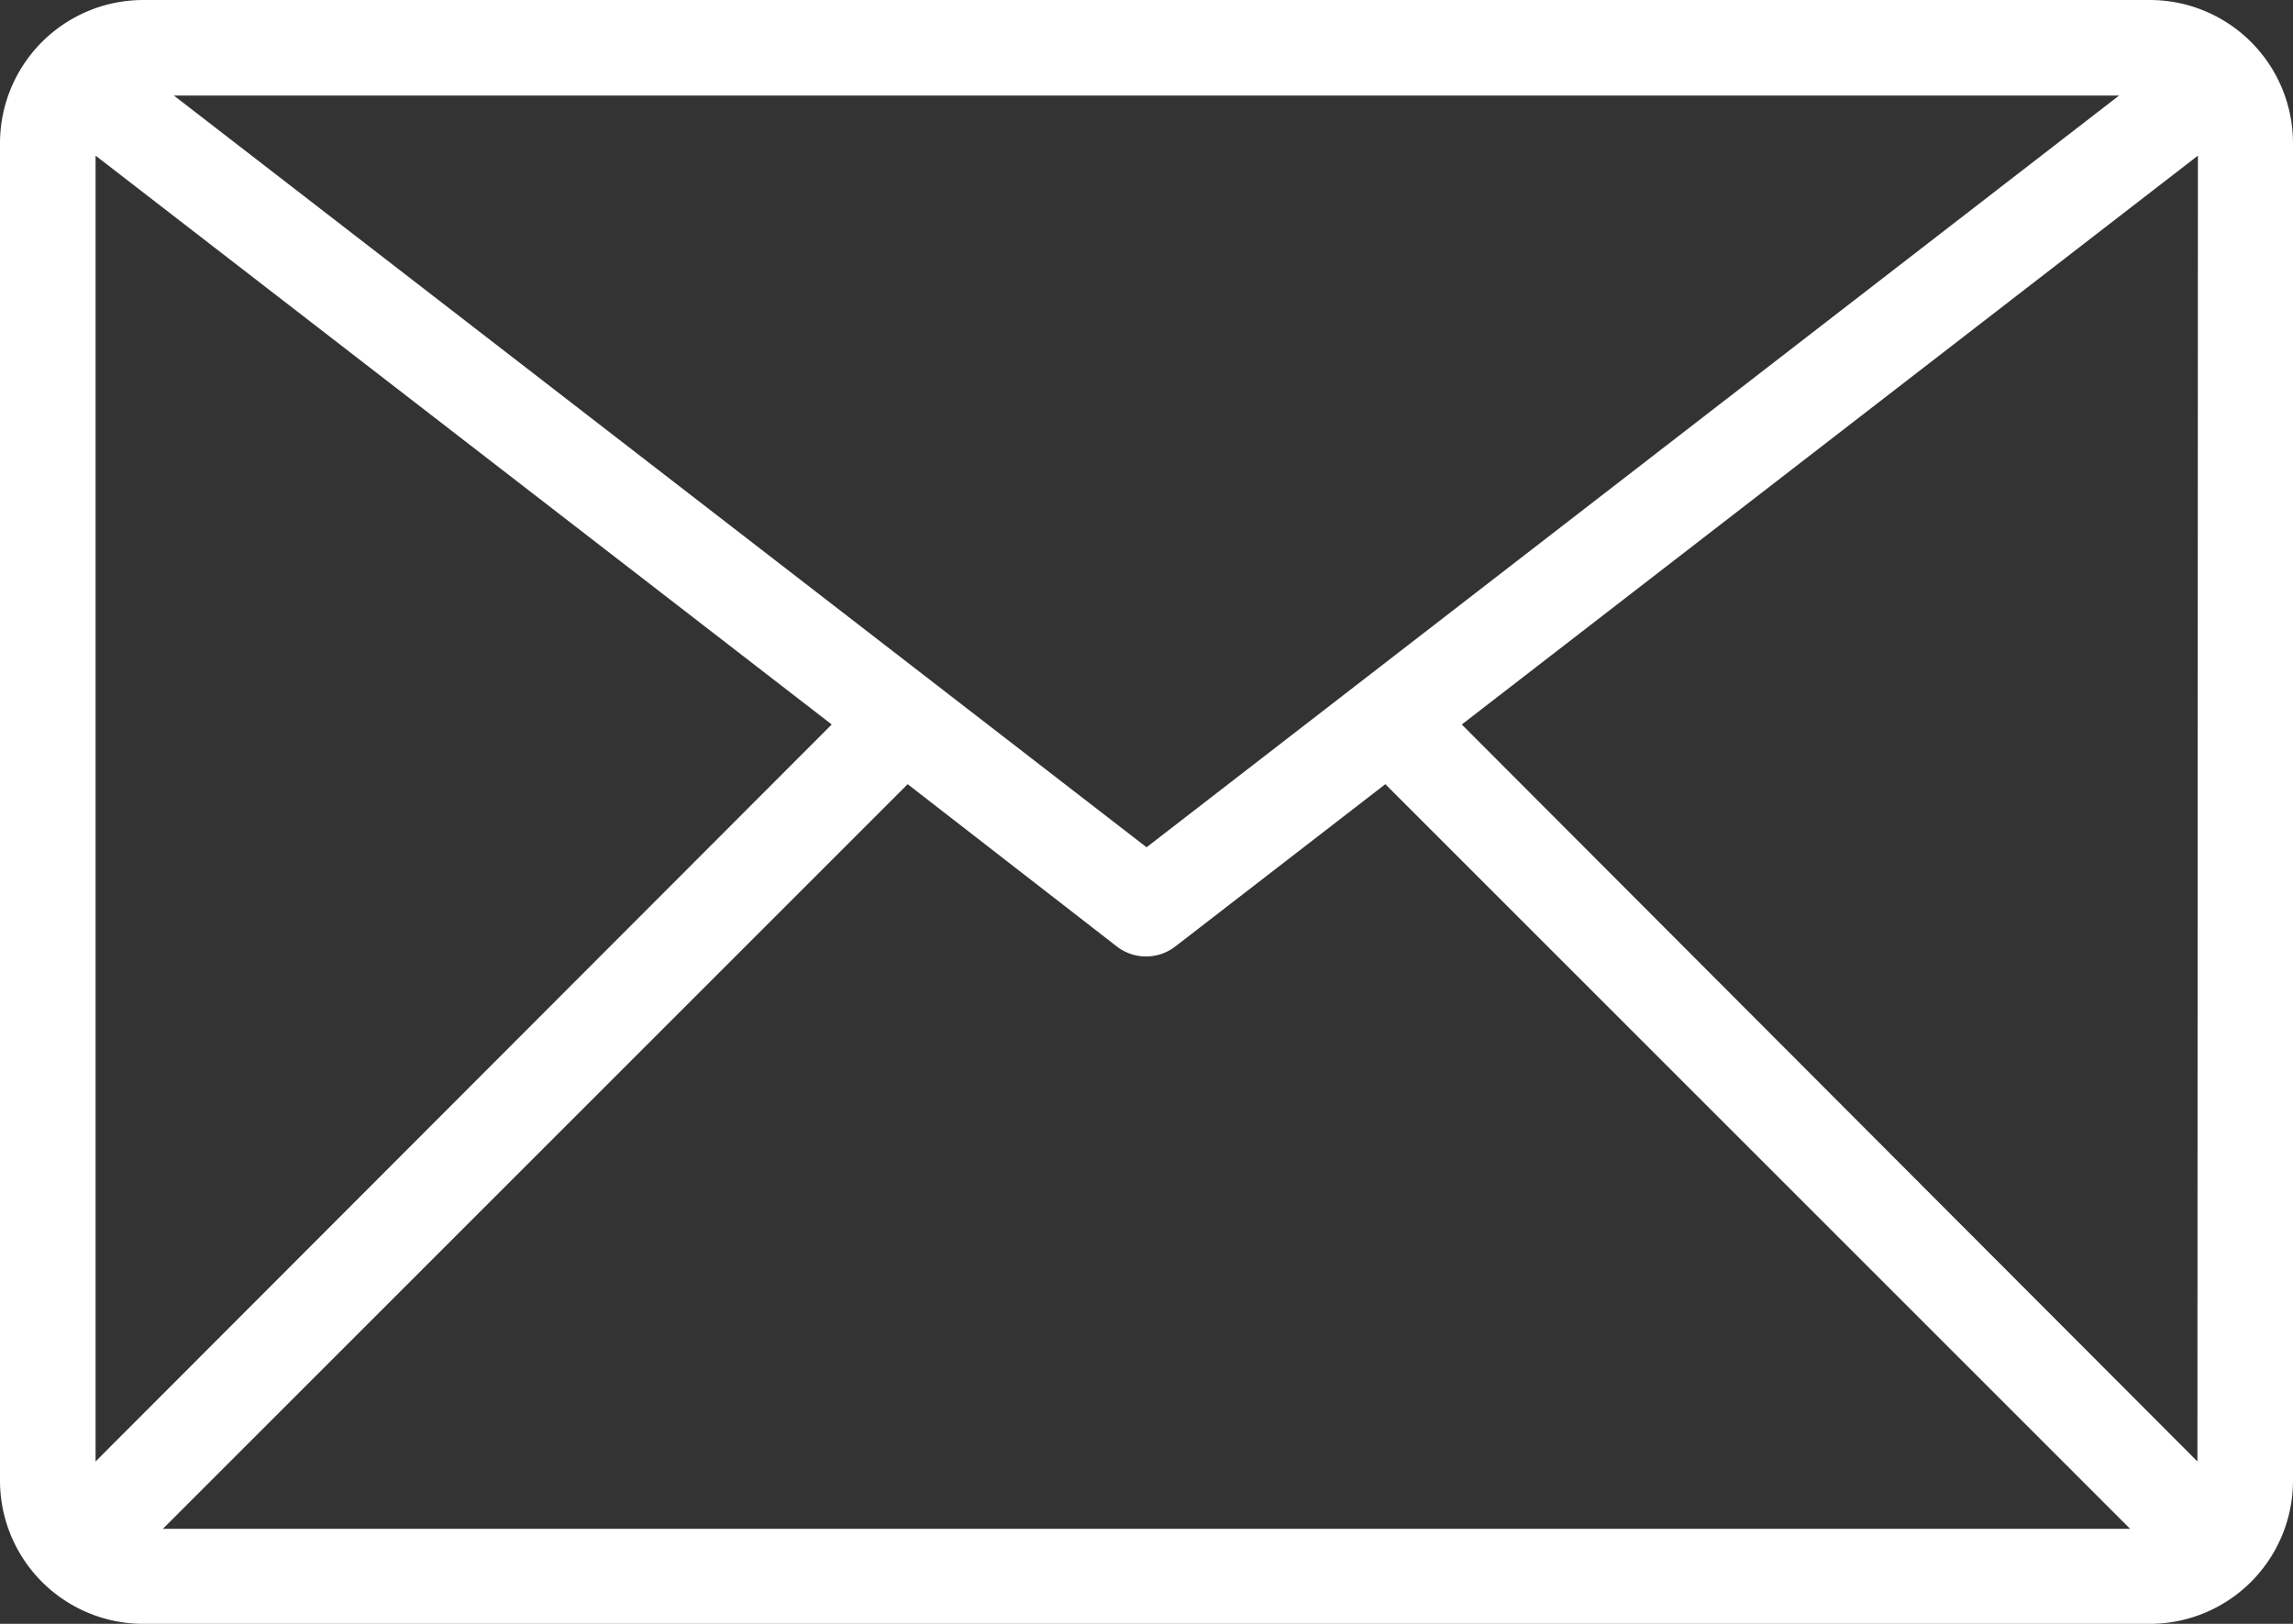 <svg xmlns="http://www.w3.org/2000/svg" width="18.353" height="13" viewBox="0 0 18.353 13">
  <rect x="0" y="0" width="18.353" height="13" fill="#333333" stroke="none"/>
  <g id="_8-Email" data-name="8-Email" transform="translate(0 -7)">
    <path id="Path_66" data-name="Path 66" d="M17.206,7H1.147A1.147,1.147,0,0,0,0,8.147V18.853A1.147,1.147,0,0,0,1.147,20H17.206a1.147,1.147,0,0,0,1.147-1.147V8.147A1.147,1.147,0,0,0,17.206,7Zm-.245.765L9.177,13.783,1.392,7.765ZM.765,18.7V8.246L6.657,12.8Zm.539.539,5.961-5.961,1.675,1.3a.382.382,0,0,0,.466,0l1.682-1.3,5.961,5.961ZM17.588,18.7,11.7,12.8l5.892-4.554Z" transform="translate(0)" fill="#fff"/>
  </g>
</svg>
